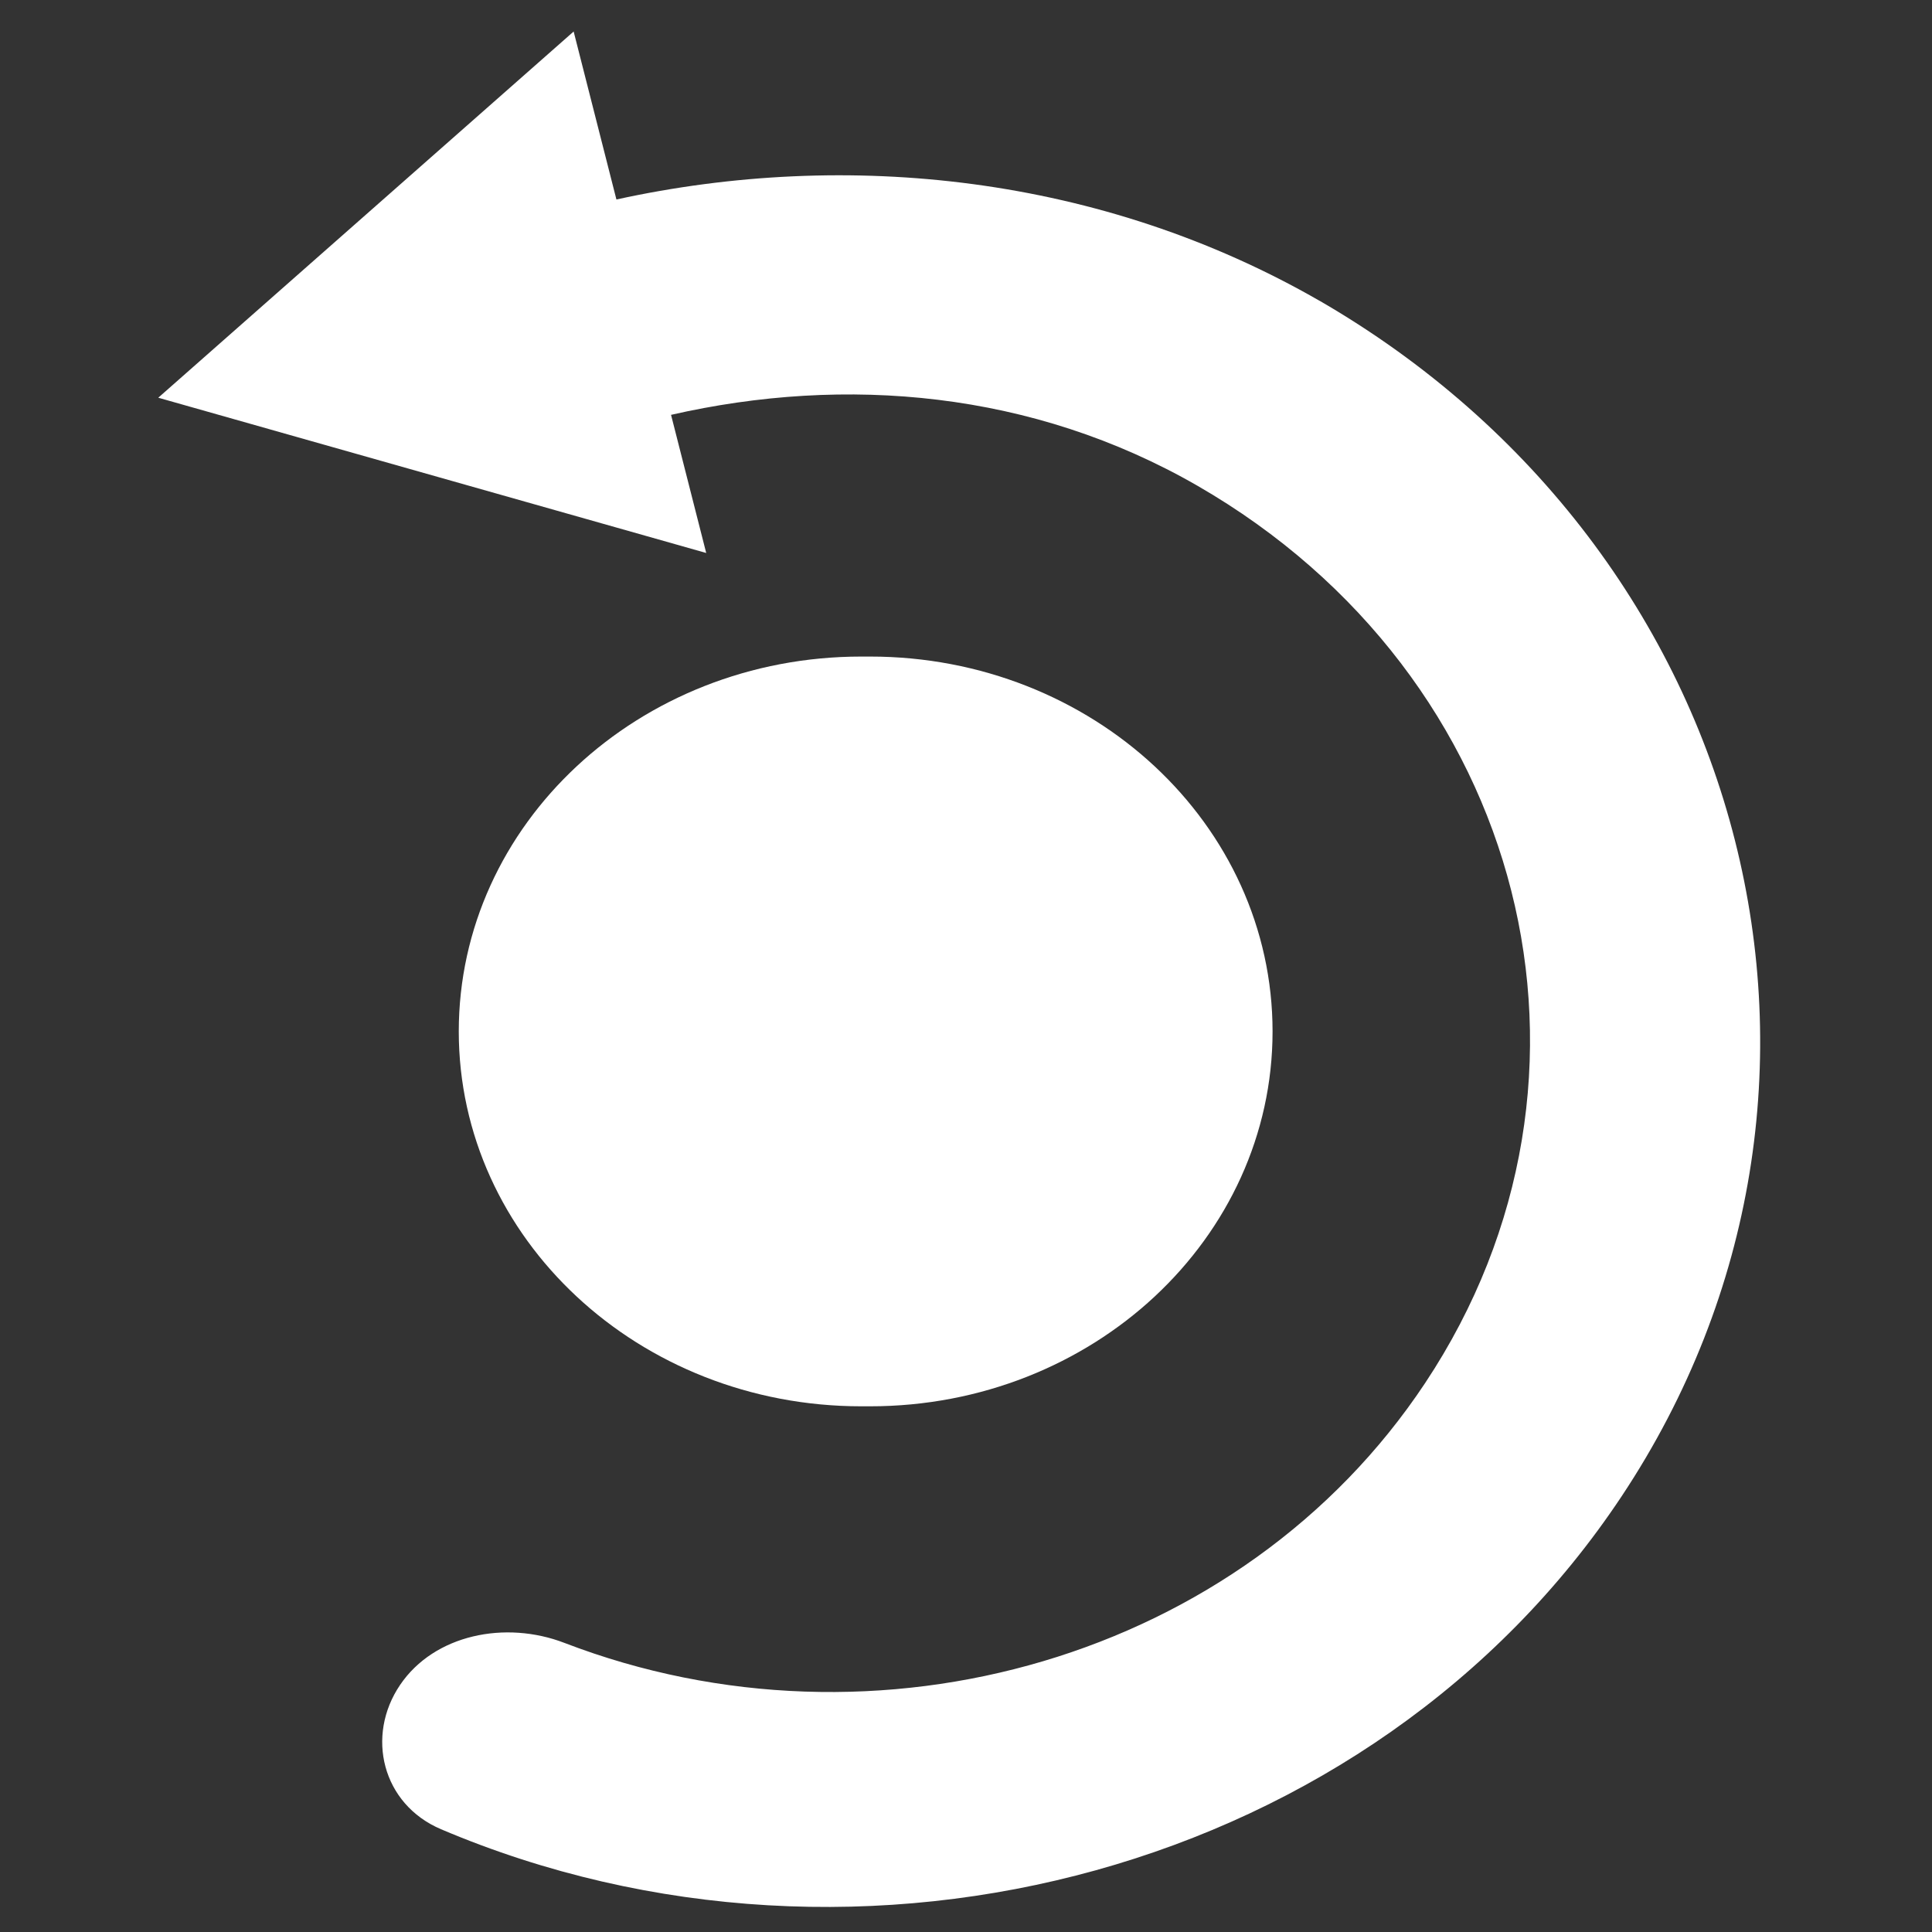 <?xml version="1.0" encoding="UTF-8" standalone="no"?>
<svg
   width="35"
   height="35"
   viewBox="0 0 35 35"
   fill="none"
   version="1.1"
   id="svg13"
   sodipodi:docname="Spreying.svg"
   inkscape:version="1.1.1 (3bf5ae0d25, 2021-09-20)"
   xmlns:inkscape="http://www.inkscape.org/namespaces/inkscape"
   xmlns:sodipodi="http://sodipodi.sourceforge.net/DTD/sodipodi-0.dtd"
   xmlns="http://www.w3.org/2000/svg"
   xmlns:svg="http://www.w3.org/2000/svg">
  <rect x="0" y="0" width="35" height="35" fill="#333333" stroke="none"/>
  <sodipodi:namedview
     id="namedview15"
     pagecolor="#ffffff"
     bordercolor="#666666"
     borderopacity="1.0"
     inkscape:pageshadow="2"
     inkscape:pageopacity="0.0"
     inkscape:pagecheckerboard="0"
     showgrid="false"
     inkscape:zoom="6.0142857"
     inkscape:cx="-6.4845606"
     inkscape:cy="14.881235"
     inkscape:window-width="1920"
     inkscape:window-height="1027"
     inkscape:window-x="-8"
     inkscape:window-y="-8"
     inkscape:window-maximized="1"
     inkscape:current-layer="svg13" />
  <g
     clip-path="url(#clip0_109_3609)"
     id="g6"
     transform="matrix(1.287,0,0,1.199,-7.667,-2.507)"
     style="fill:#ffffff;fill-opacity:1">
    <path
       d="m 24.512,6.623 c 6.147,3.802 8.07,11.936 4.272,18.075 -3.503,5.664 -10.699,7.73 -16.619,5.031 -0.83,-0.379 -1.063,-1.411 -0.575,-2.182 0.481,-0.76 1.481,-0.977 2.313,-0.633 4.385,1.809 9.54,0.238 12.115,-3.927 C 28.883,18.355 27.452,12.3 22.814,9.431 20.494,7.997 17.861,7.757 15.403,8.359 L 15.898,10.446 8.185,8.1 14.032,2.567 14.634,5.105 C 17.889,4.34 21.466,4.74 24.54,6.641 Z"
       fill="#ffffff"
       id="path2"
       style="fill:#ffffff;fill-opacity:1" />
    <path
       d="m 18.079,13.105 h 0.127 c 2.524,0 4.57,2.046 4.57,4.57 0,2.524 -2.046,4.57 -4.57,4.57 h -0.127 c -2.524,0 -4.57,-2.046 -4.57,-4.57 0,-2.524 2.046,-4.57 4.57,-4.57 z"
       stroke="#ffffff"
       stroke-width="2.188"
       id="path4"
       style="fill:#ffffff;fill-opacity:1" />
  </g>
  <defs
     id="defs11">
    <clipPath
       id="clip0_109_3609">
      <rect
         width="35"
         height="35"
         fill="white"
         id="rect8" />
    </clipPath>
  </defs>
</svg>
